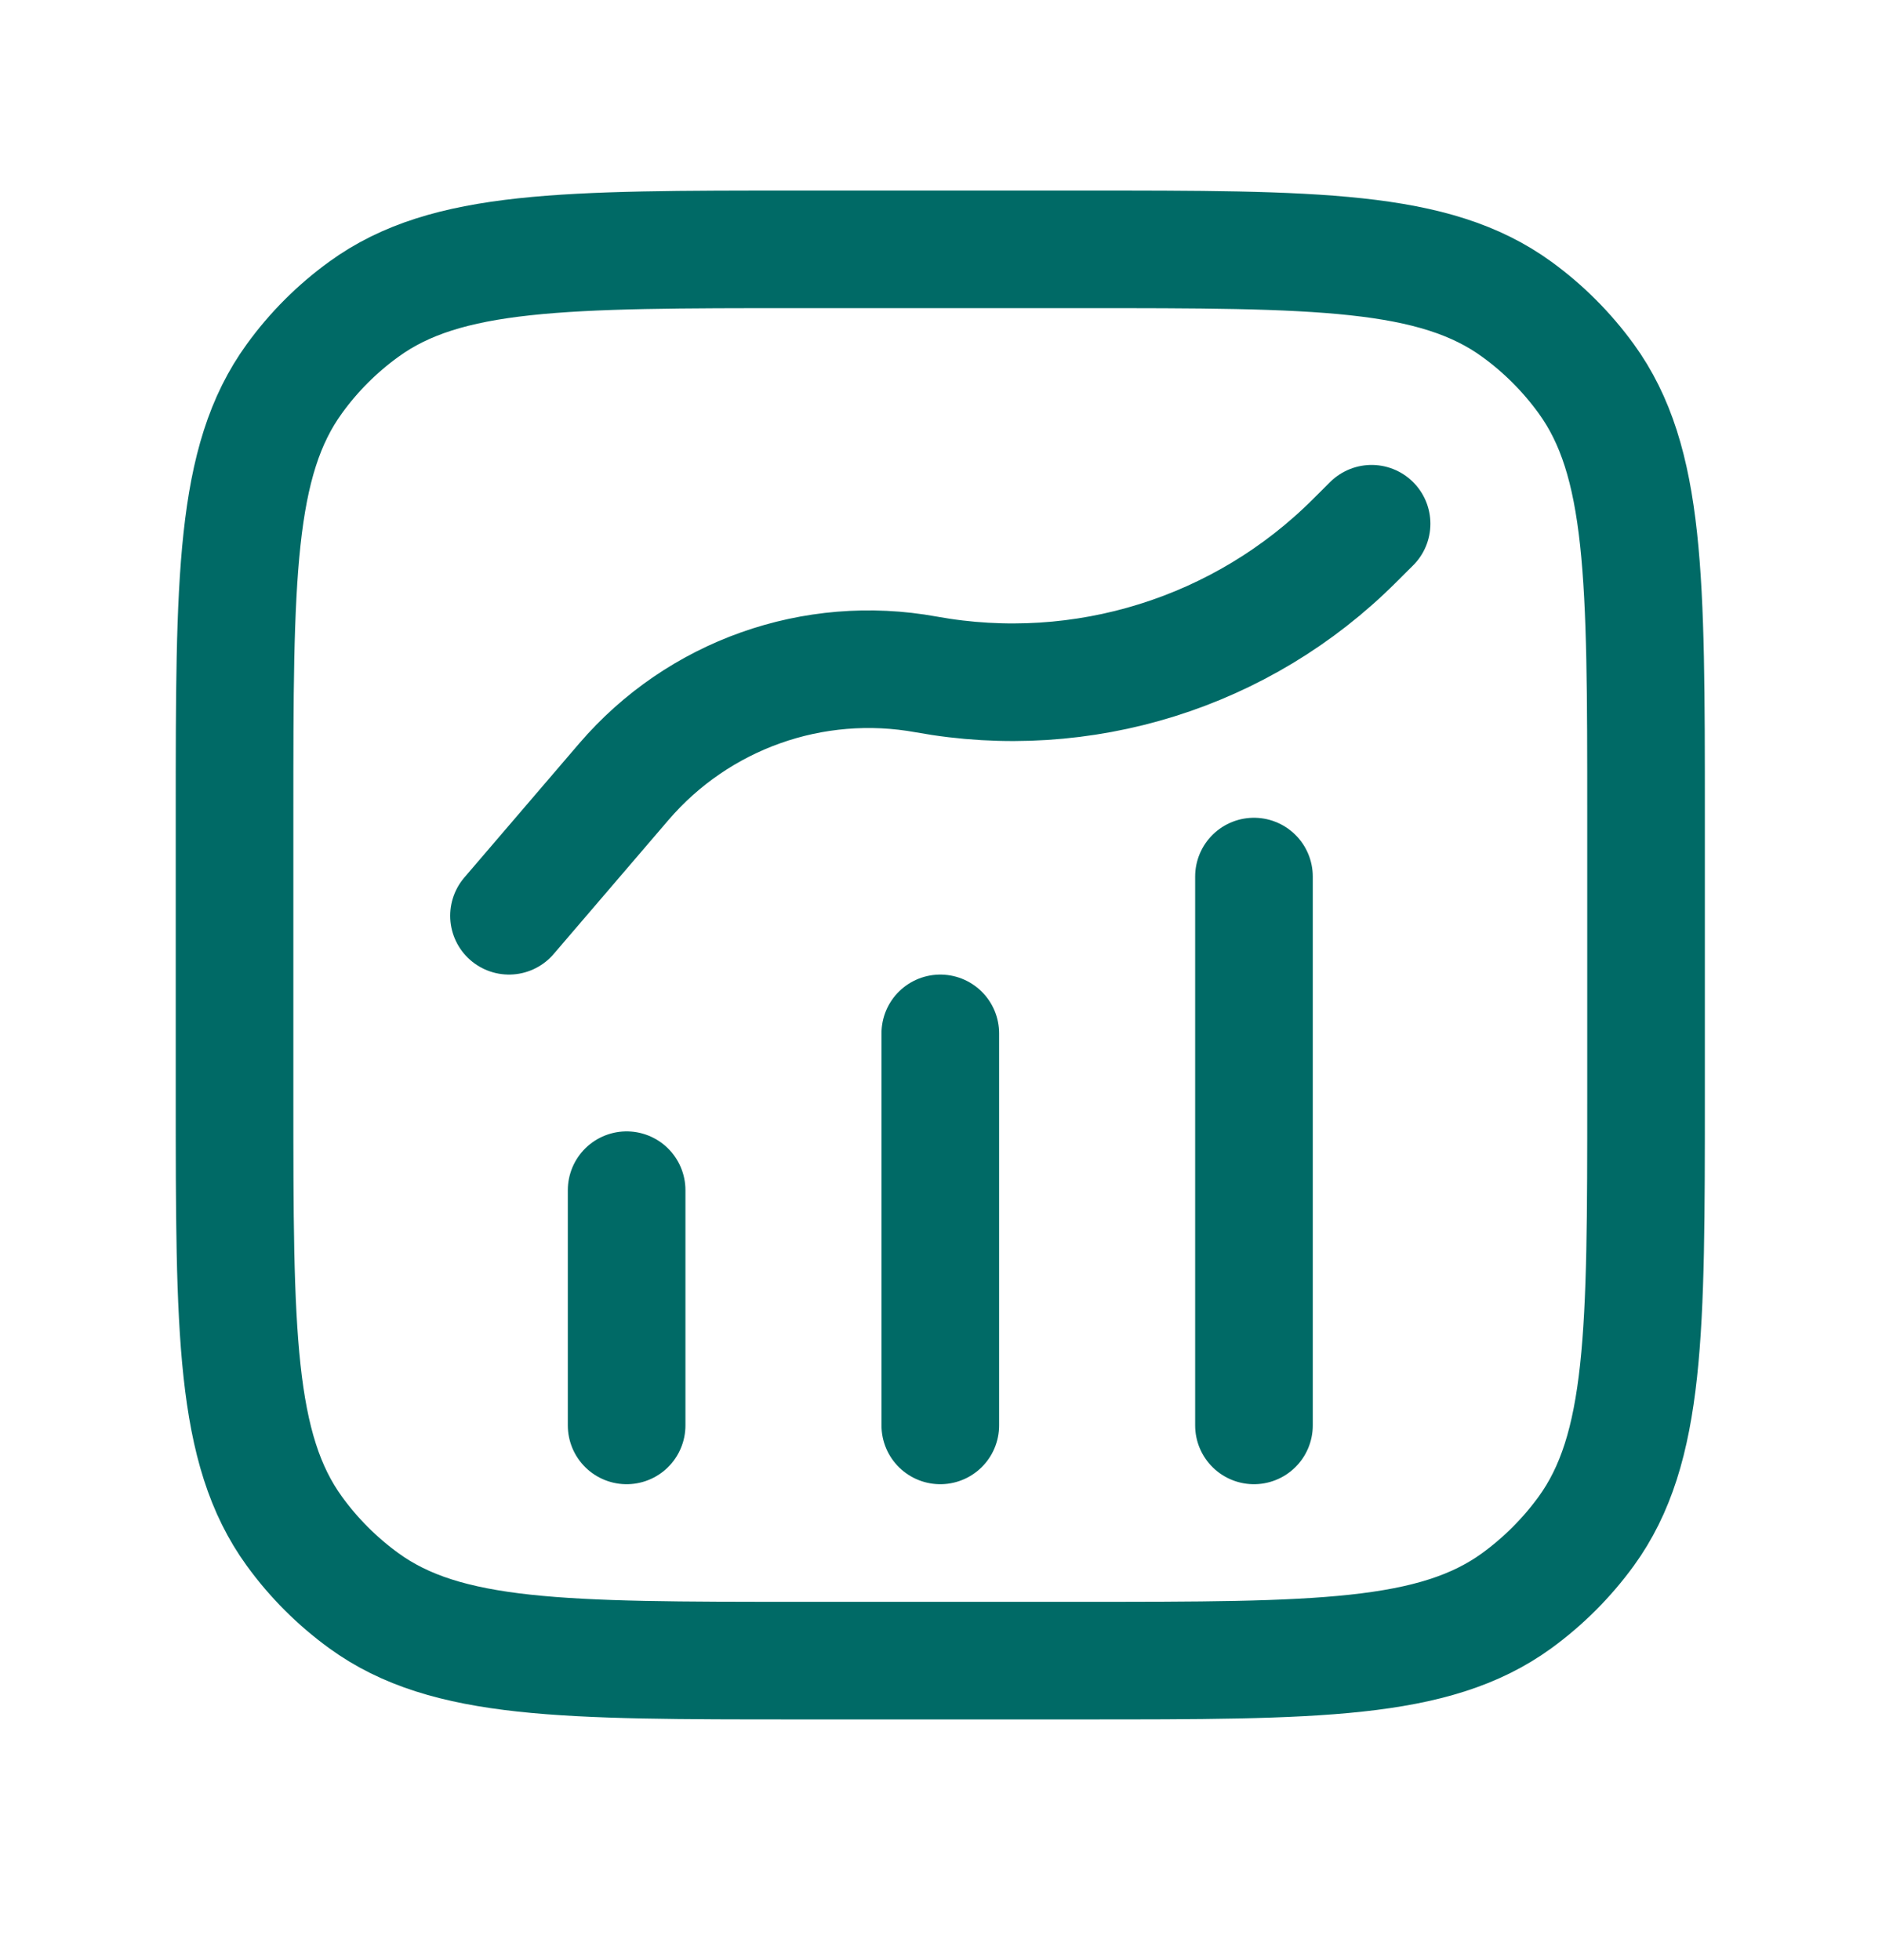<svg width="24" height="25" viewBox="0 0 24 25" fill="none" xmlns="http://www.w3.org/2000/svg">
<path d="M7.991 18.18V15.18M11.991 13.18V18.18M15.991 18.18V11.18M6.491 11.68L7.955 9.971C8.906 8.862 10.374 8.34 11.812 8.602V8.602C13.803 8.964 15.845 8.326 17.275 6.895L17.491 6.68M10.191 21.18H13.791C16.791 21.18 18.29 21.18 19.342 20.416C19.681 20.169 19.98 19.87 20.227 19.531C20.991 18.479 20.991 16.98 20.991 13.98V10.38C20.991 7.38 20.991 5.88 20.227 4.829C19.98 4.489 19.681 4.19 19.342 3.944C18.29 3.18 16.791 3.18 13.791 3.18H10.191C7.191 3.18 5.691 3.18 4.64 3.944C4.3 4.19 4.001 4.489 3.755 4.829C2.991 5.88 2.991 7.38 2.991 10.38V13.98C2.991 16.98 2.991 18.479 3.755 19.531C4.001 19.87 4.3 20.169 4.64 20.416C5.691 21.18 7.191 21.18 10.191 21.18Z" stroke="#006A66" stroke-width="1.5" stroke-linecap="round" stroke-linejoin="round"/>
</svg>
